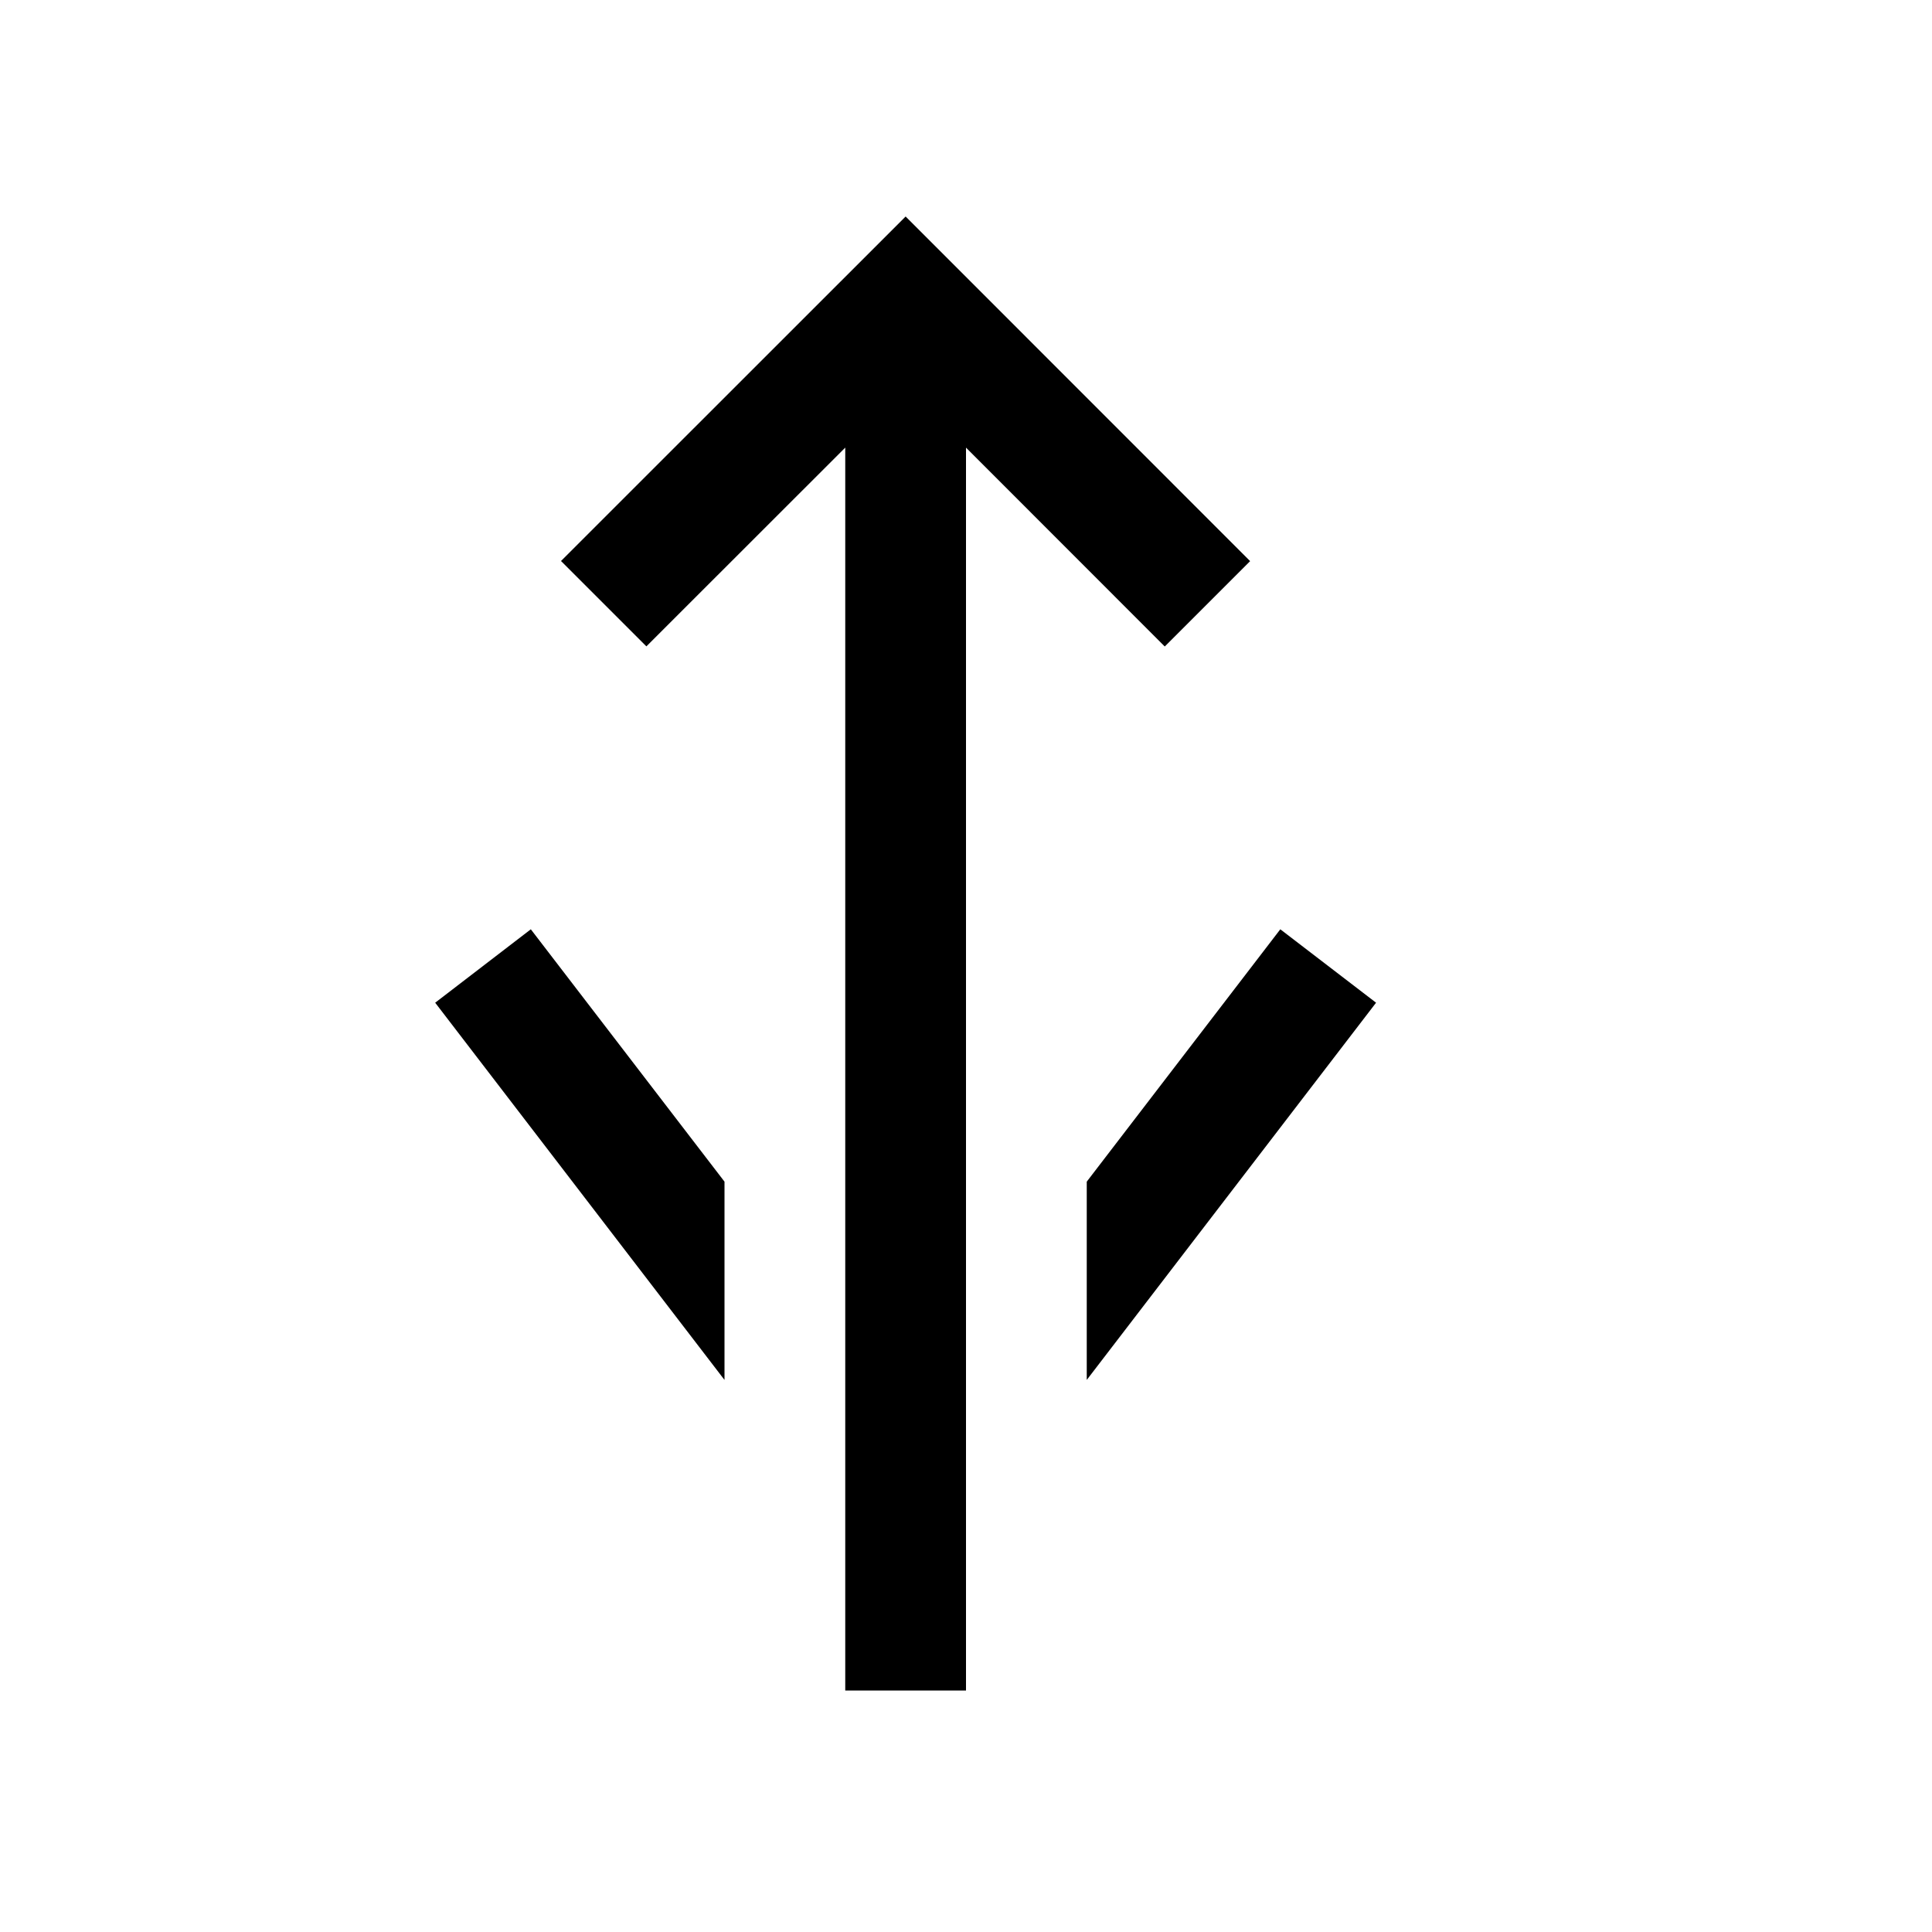 <svg id="icons" xmlns="http://www.w3.org/2000/svg" viewBox="0 0 16 16"><path d="M4.396 7.696L6 9.786v1.642L3.604 8.304zm6.207 0L9 9.786v1.642l2.396-3.124zm-.957-2.342l.707-.707L7.5 1.793 4.646 4.646l.707.707L7 3.707V14h1V3.707z"/></svg>